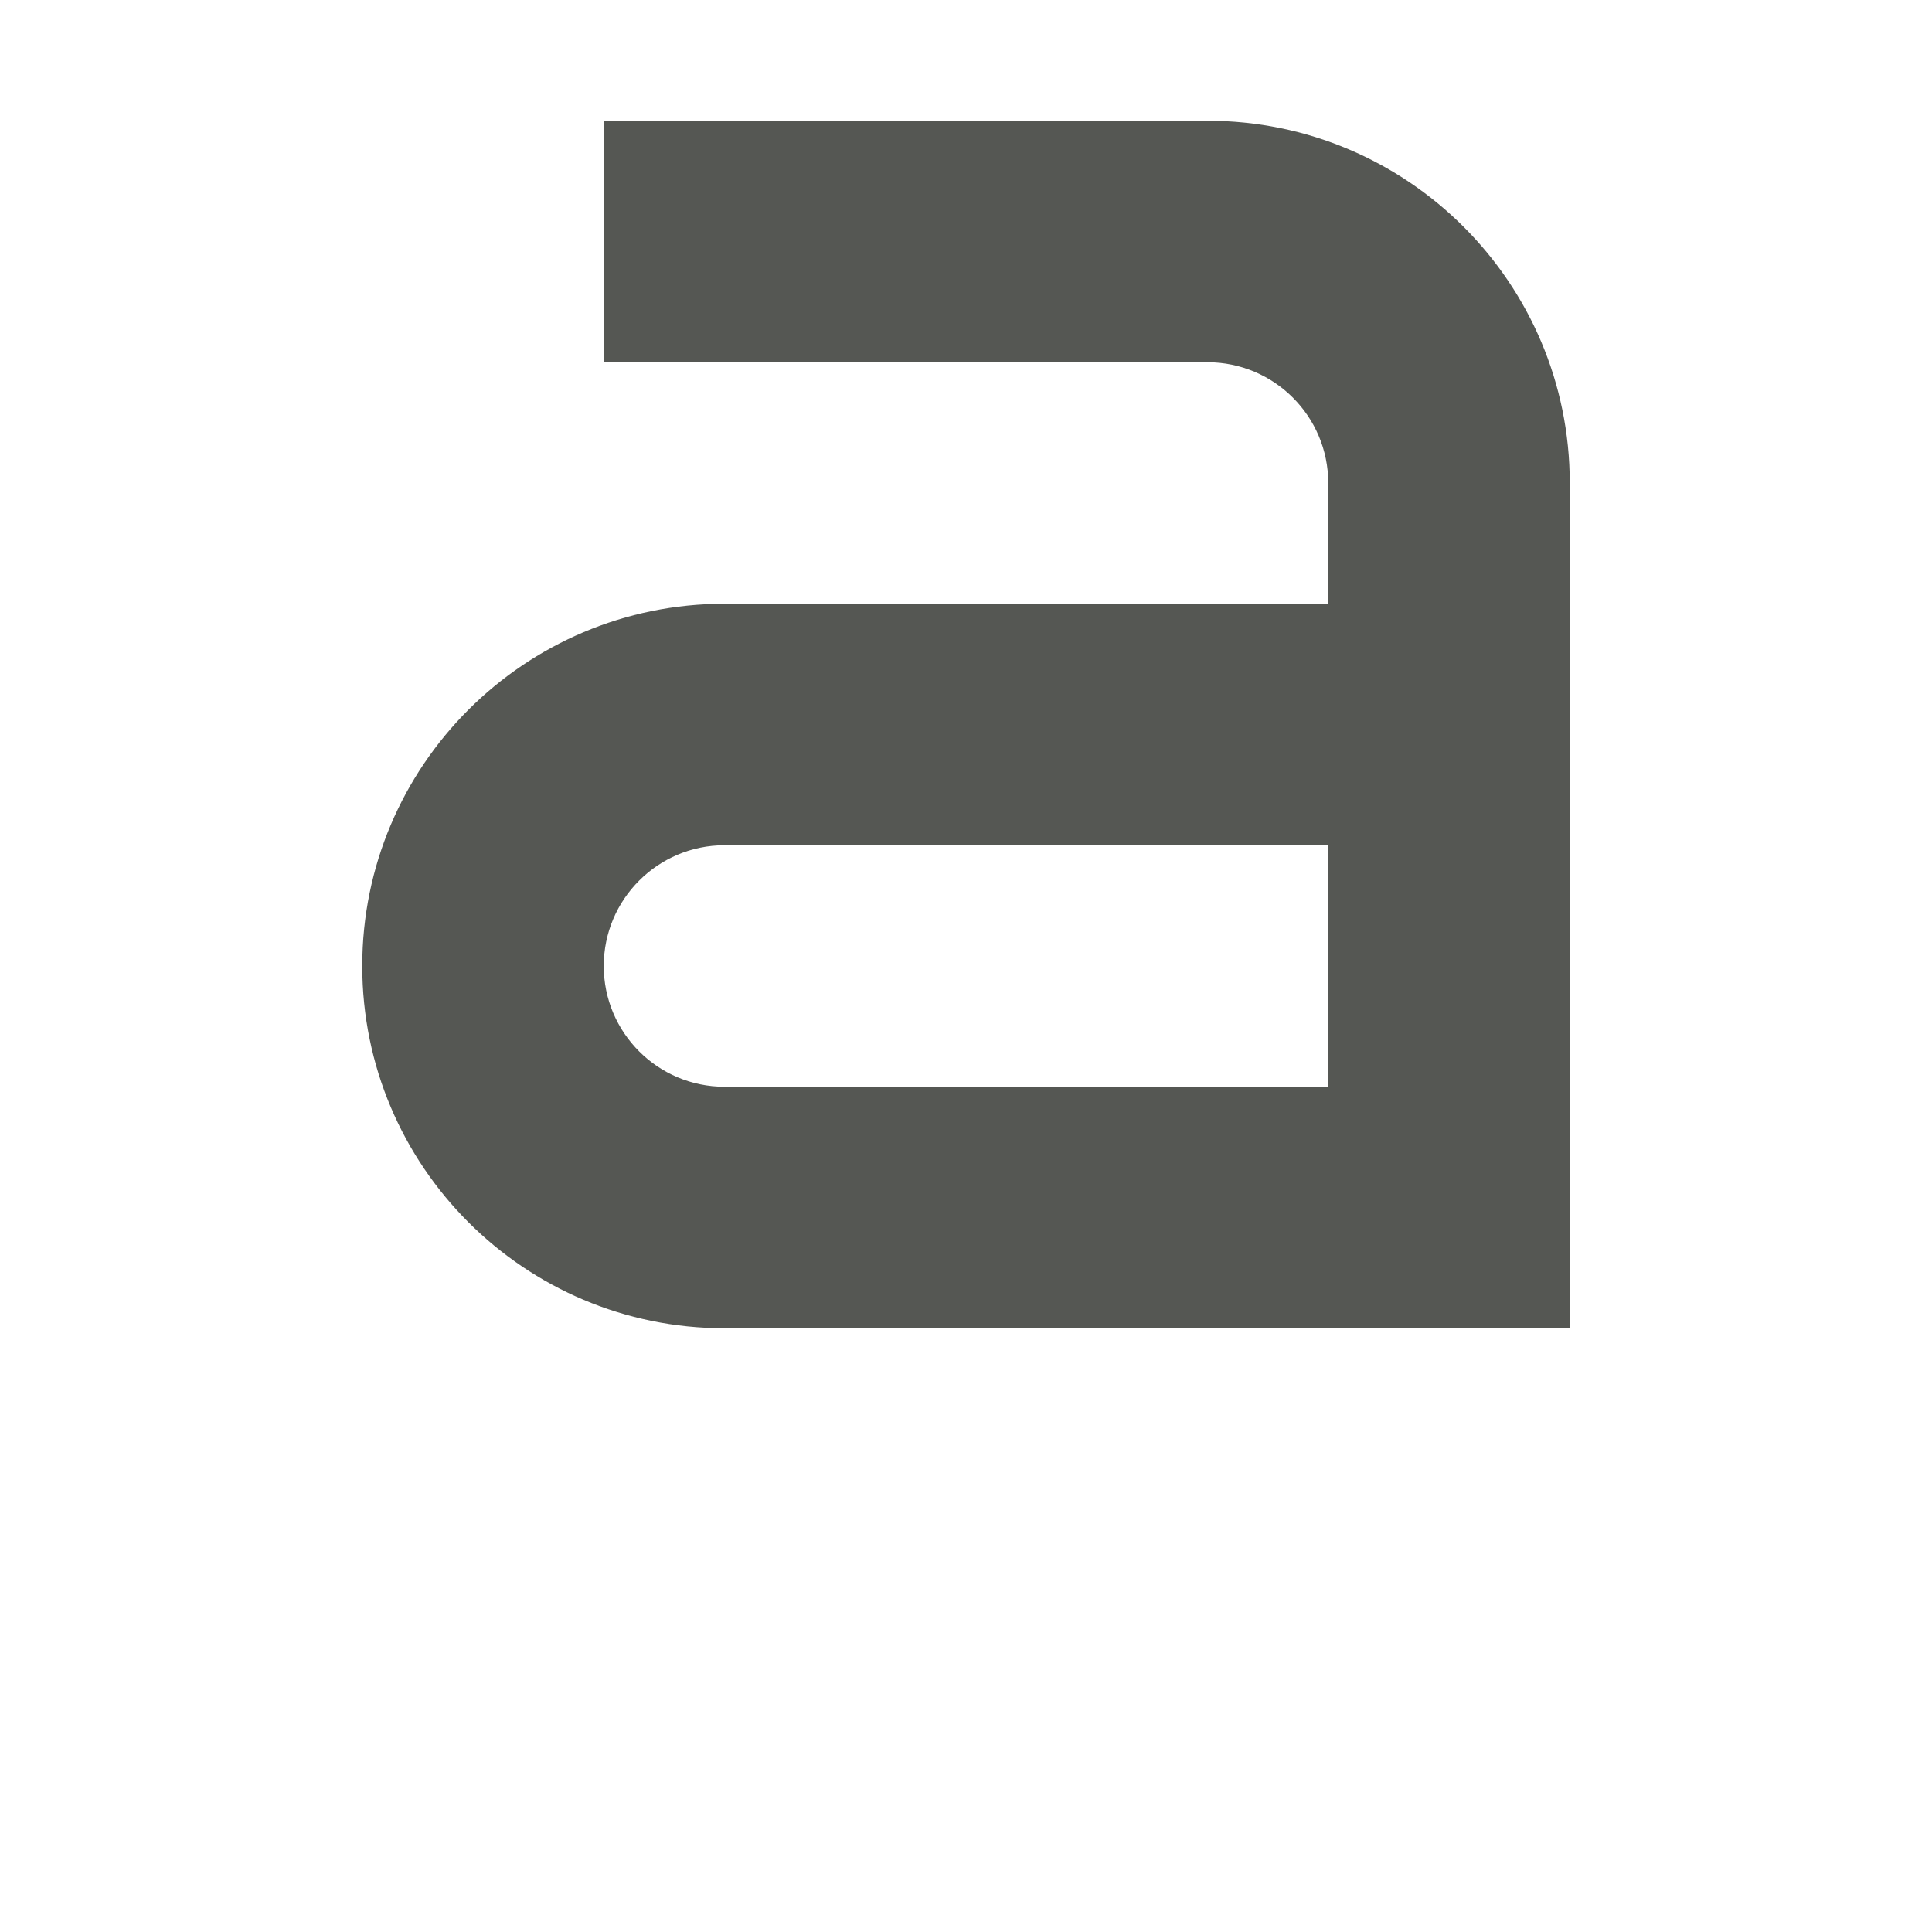 <svg xmlns="http://www.w3.org/2000/svg" viewBox="0 0 16 16">
  <path
     style="fill:#555753"
     d="m 5,1 v 2 h 5 c 0.552,0 1,0.448 1,1 V 5 H 6 C 4.343,5 3,6.343 3,8 c 0,1.657 1.343,3 3,3 h 7 V 4 C 13,2.343 11.657,1 10,1 Z m 1,6 h 5 V 9 H 6 C 5.448,9 5,8.552 5,8 5,7.448 5.448,7 6,7 Z"
     />
</svg>
